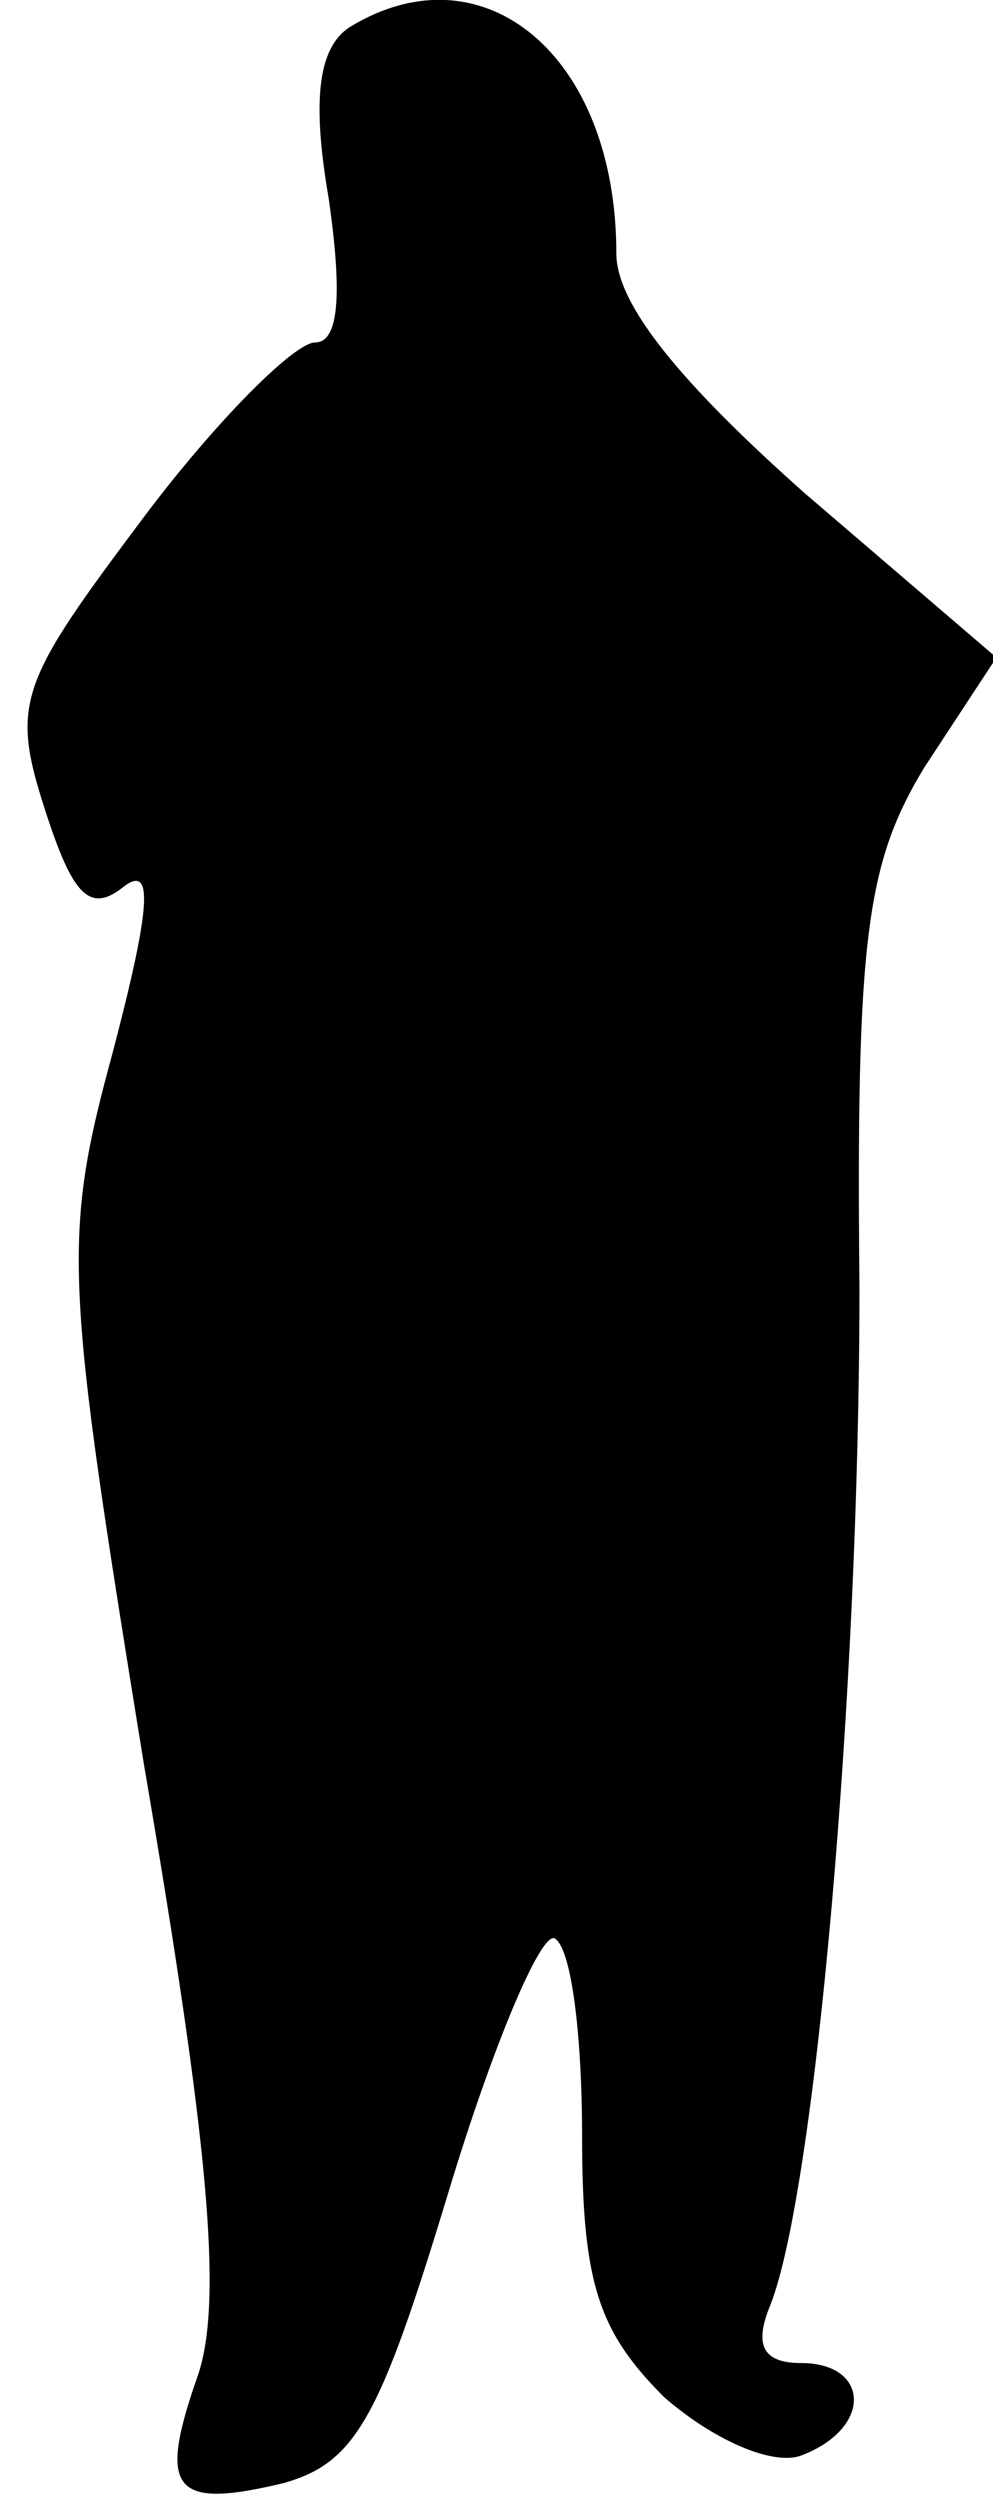 <?xml version="1.0" standalone="no"?>
<!DOCTYPE svg PUBLIC "-//W3C//DTD SVG 20010904//EN"
 "http://www.w3.org/TR/2001/REC-SVG-20010904/DTD/svg10.dtd">
<svg version="1.0" xmlns="http://www.w3.org/2000/svg"
 width="29pt" height="73pt" viewBox="0 0 29 73"
 preserveAspectRatio="xMidYMid meet">
<g transform="translate(0,73) scale(0.1,-0.1)"
fill="#000000" stroke="none">
<path fill="#000000" stroke="none" d="M102 722 c-9 -6 -11 -21 -6 -50 4 -28
3 -42 -4 -42 -6 0 -29 -23 -50 -51 -36 -48 -39 -54 -29 -85 8 -25 13 -31 23
-23 9 7 8 -6 -3 -48 -15 -55 -14 -66 9 -208 19 -111 23 -156 16 -178 -12 -34
-8 -40 25 -32 21 6 28 19 48 85 13 43 27 76 31 74 5 -3 8 -29 8 -58 0 -43 5
-57 24 -76 15 -13 32 -20 40 -17 21 8 20 27 0 27 -11 0 -14 5 -9 17 13 33 26
178 26 297 -1 102 2 124 19 152 l21 32 -56 48 c-36 32 -55 55 -55 70 0 58 -39
90 -78 66z"/>
</g>
</svg>
